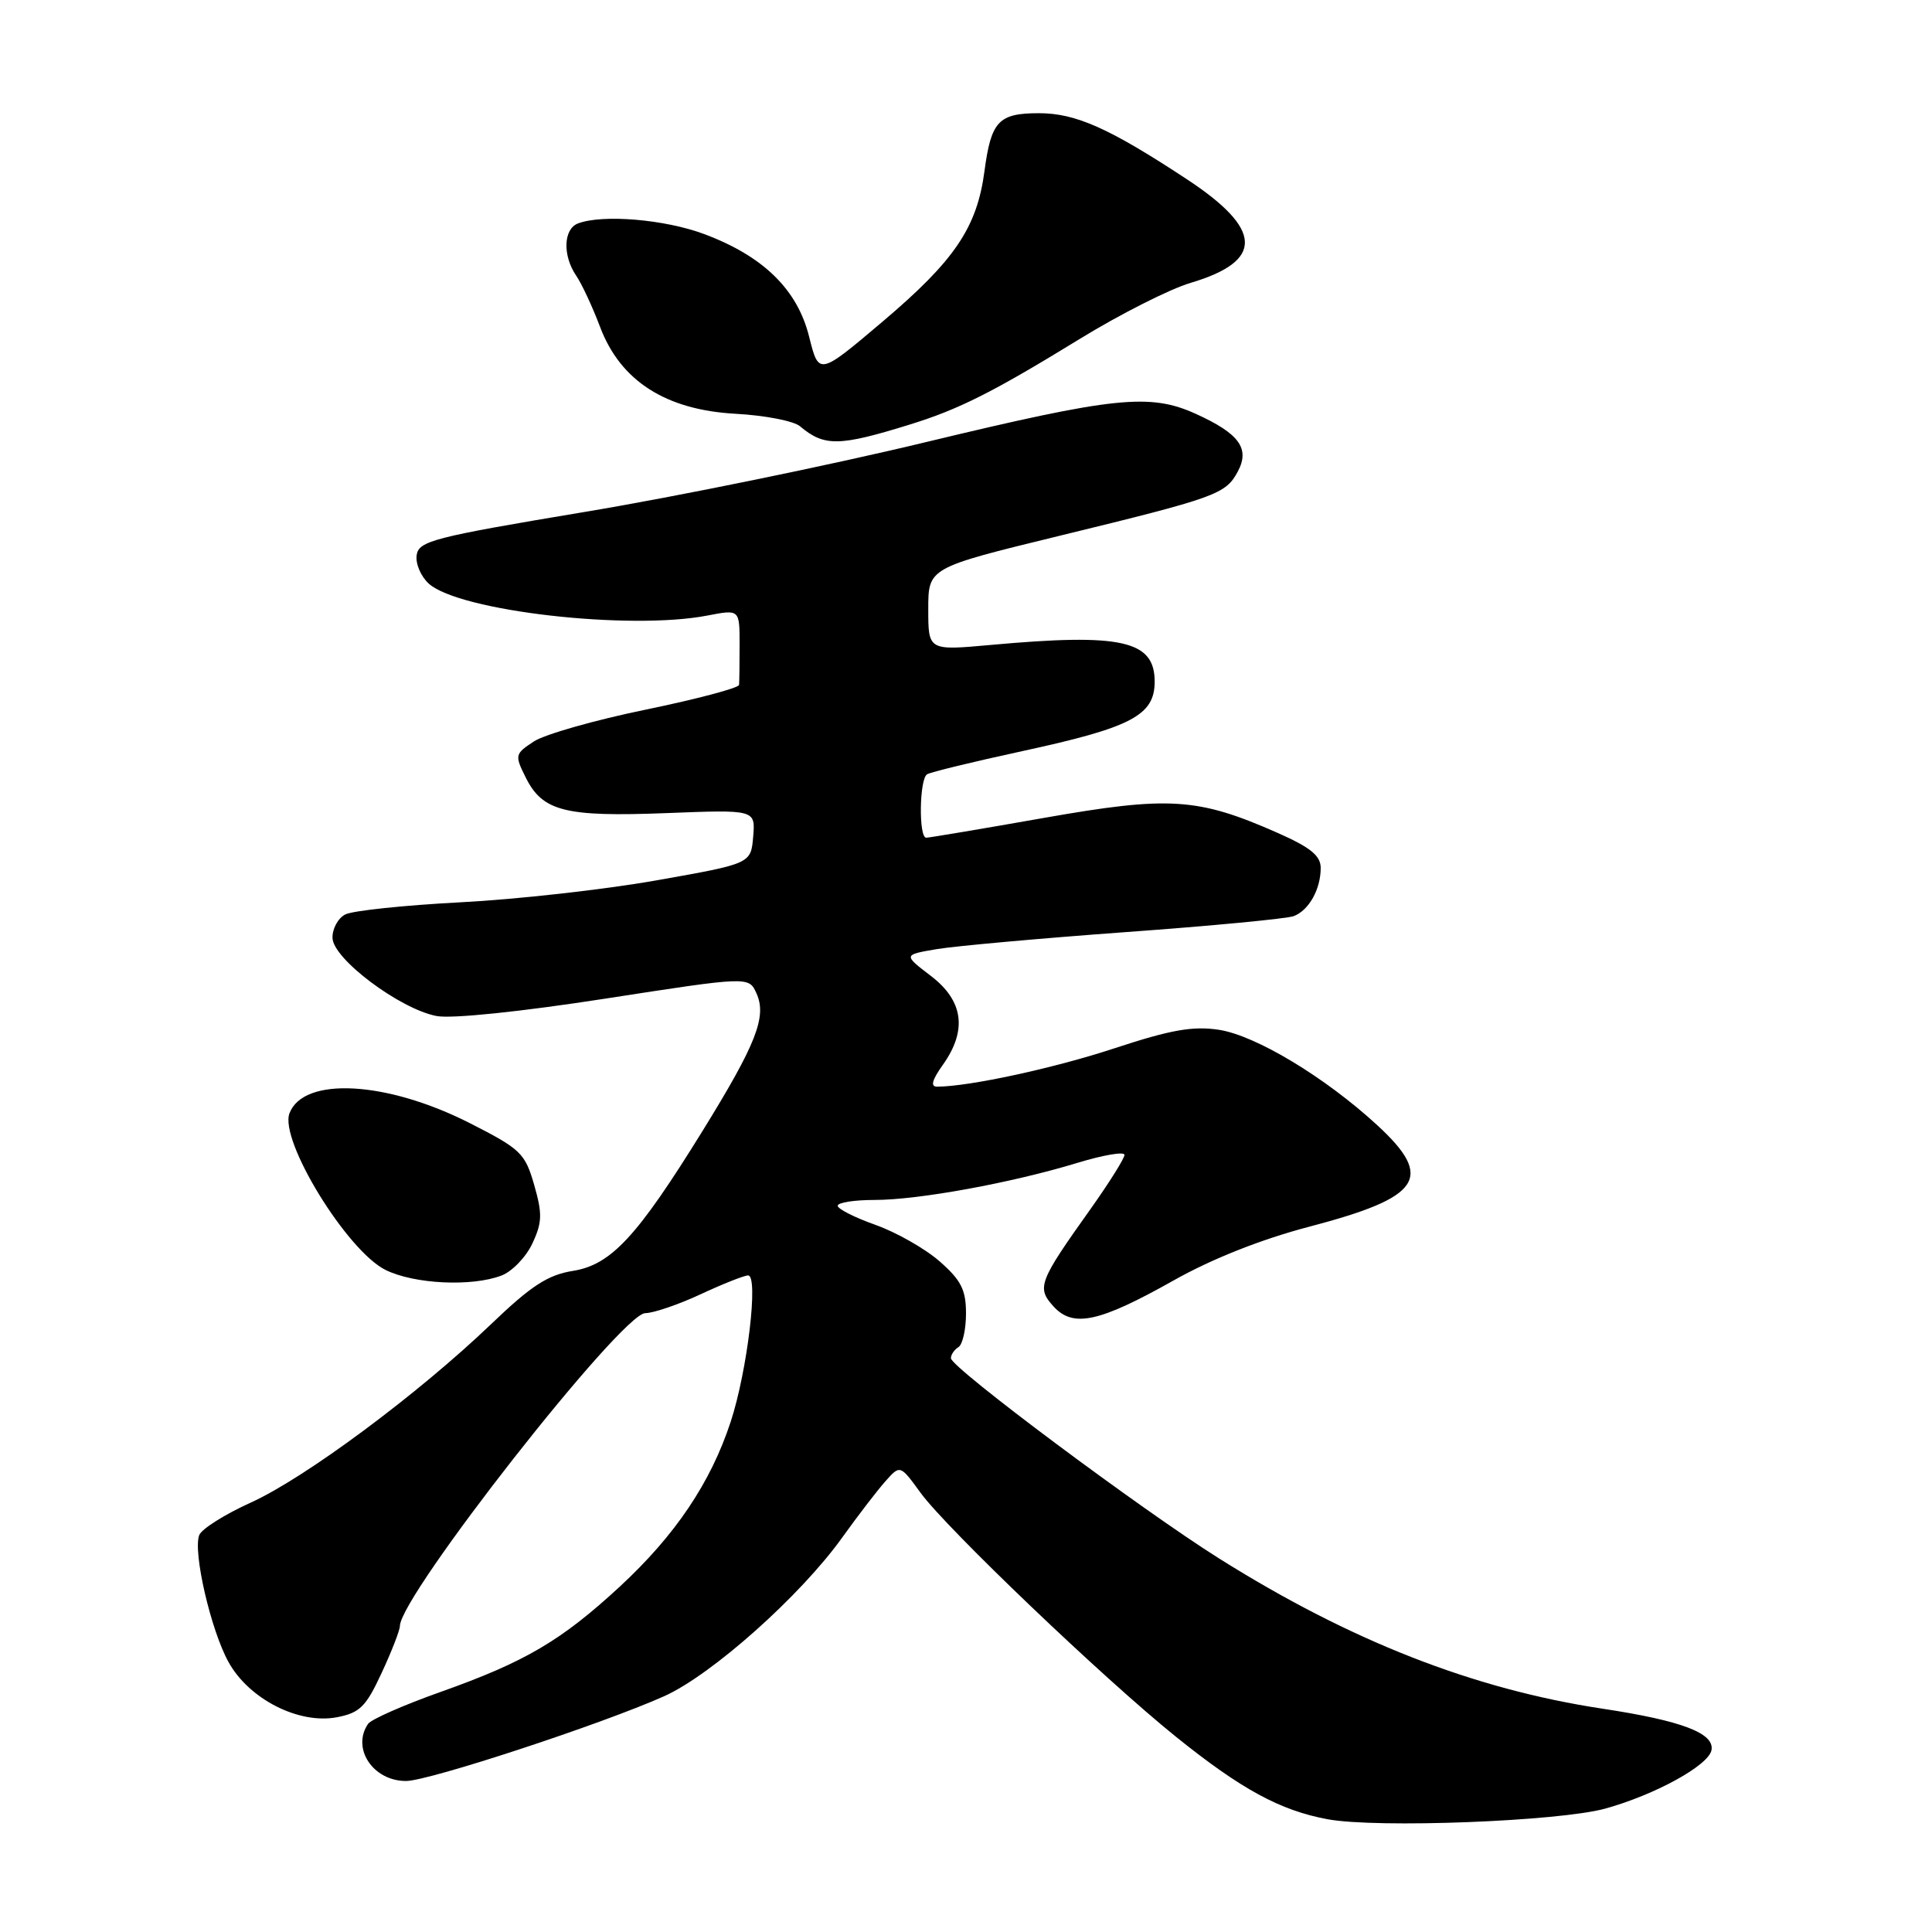 <?xml version="1.0" encoding="UTF-8" standalone="no"?>
<!DOCTYPE svg PUBLIC "-//W3C//DTD SVG 1.1//EN" "http://www.w3.org/Graphics/SVG/1.1/DTD/svg11.dtd" >
<svg xmlns="http://www.w3.org/2000/svg" xmlns:xlink="http://www.w3.org/1999/xlink" version="1.1" viewBox="0 0 256 256">
 <g >
 <path fill="currentColor"
d=" M 212.70 239.65 C 219.31 237.82 226.39 233.93 226.78 231.91 C 227.21 229.66 222.85 228.00 212.34 226.41 C 195.24 223.82 178.95 217.44 161.56 206.52 C 151.10 199.94 126.00 181.20 126.00 179.97 C 126.00 179.50 126.45 178.84 127.00 178.50 C 127.55 178.16 128.00 176.16 128.00 174.04 C 128.00 170.92 127.36 169.64 124.52 167.15 C 122.61 165.47 118.78 163.29 116.02 162.31 C 113.26 161.33 111.00 160.19 111.00 159.77 C 111.00 159.34 113.20 159.00 115.89 159.00 C 121.70 159.00 134.04 156.74 142.75 154.09 C 146.19 153.04 149.00 152.56 149.00 153.03 C 149.00 153.49 146.98 156.71 144.51 160.19 C 137.64 169.83 137.34 170.62 139.58 173.09 C 142.18 175.97 145.64 175.22 155.50 169.67 C 160.59 166.80 167.13 164.21 173.46 162.55 C 188.36 158.64 190.08 156.09 182.50 149.10 C 175.58 142.73 166.36 137.18 161.49 136.45 C 158.08 135.93 155.10 136.46 147.81 138.86 C 139.77 141.52 128.47 143.97 124.18 143.99 C 123.26 144.00 123.49 143.12 124.93 141.10 C 128.19 136.52 127.67 132.61 123.34 129.31 C 119.69 126.52 119.69 126.52 124.09 125.77 C 126.52 125.36 137.79 124.34 149.15 123.51 C 160.51 122.69 170.54 121.73 171.43 121.39 C 173.44 120.62 175.00 117.83 175.00 115.01 C 175.00 113.39 173.65 112.29 169.31 110.37 C 158.72 105.69 154.94 105.45 138.31 108.38 C 130.14 109.82 123.13 111.00 122.73 111.00 C 121.71 111.00 121.82 103.23 122.84 102.60 C 123.31 102.31 128.98 100.93 135.45 99.53 C 149.92 96.40 153.00 94.79 153.00 90.32 C 153.00 84.86 148.62 83.88 131.25 85.46 C 123.00 86.21 123.00 86.21 123.00 80.72 C 123.00 75.24 123.00 75.24 140.25 71.03 C 161.21 65.92 162.40 65.50 164.02 62.47 C 165.64 59.43 164.21 57.46 158.50 54.86 C 152.37 52.07 147.75 52.55 122.70 58.58 C 109.94 61.66 89.60 65.82 77.50 67.83 C 57.48 71.17 55.47 71.68 55.21 73.56 C 55.04 74.69 55.77 76.38 56.81 77.33 C 60.84 80.98 83.42 83.56 93.75 81.56 C 98.00 80.74 98.00 80.74 98.00 85.37 C 98.00 87.92 97.97 90.34 97.93 90.75 C 97.89 91.16 92.34 92.63 85.61 94.02 C 78.88 95.40 72.19 97.30 70.75 98.24 C 68.22 99.90 68.18 100.06 69.67 103.04 C 71.90 107.51 74.89 108.26 88.30 107.74 C 100.10 107.28 100.10 107.28 99.80 110.86 C 99.50 114.44 99.50 114.44 87.00 116.65 C 80.12 117.87 68.42 119.18 61.00 119.56 C 53.58 119.95 46.71 120.67 45.75 121.17 C 44.79 121.66 44.02 123.07 44.06 124.29 C 44.12 127.06 53.02 133.72 57.86 134.63 C 59.85 135.01 69.08 134.05 80.23 132.32 C 99.22 129.38 99.22 129.38 100.23 131.61 C 101.64 134.70 100.22 138.32 93.07 149.89 C 84.42 163.87 80.98 167.59 75.91 168.40 C 72.59 168.93 70.38 170.37 65.12 175.41 C 55.44 184.69 40.42 195.85 33.23 199.10 C 29.78 200.66 26.71 202.60 26.40 203.41 C 25.54 205.64 27.94 216.02 30.29 220.25 C 33.00 225.14 39.58 228.49 44.61 227.55 C 47.66 226.97 48.48 226.18 50.56 221.69 C 51.89 218.84 52.98 216.03 52.99 215.45 C 53.03 211.42 82.35 174.03 85.50 174.00 C 86.60 173.99 89.91 172.86 92.85 171.49 C 95.79 170.12 98.62 169.00 99.13 169.00 C 100.54 169.00 99.03 181.66 96.82 188.39 C 94.17 196.47 89.47 203.44 82.13 210.23 C 74.37 217.40 69.59 220.21 58.38 224.19 C 53.50 225.92 49.17 227.83 48.77 228.42 C 46.55 231.68 49.44 236.01 53.82 235.99 C 56.87 235.97 79.72 228.46 88.00 224.76 C 94.31 221.93 106.09 211.44 111.62 203.70 C 113.67 200.84 116.23 197.51 117.31 196.29 C 119.27 194.08 119.27 194.08 121.97 197.79 C 125.41 202.52 146.21 222.39 155.82 230.13 C 164.48 237.10 169.64 239.90 175.92 241.06 C 182.48 242.27 206.56 241.34 212.70 239.65 Z  M 66.44 169.02 C 67.85 168.49 69.70 166.57 70.54 164.77 C 71.85 161.98 71.88 160.84 70.78 157.00 C 69.57 152.80 69.00 152.25 62.25 148.82 C 51.24 143.23 40.23 142.62 38.36 147.51 C 36.98 151.09 45.98 165.76 51.10 168.28 C 54.89 170.15 62.51 170.52 66.44 169.02 Z  M 120.50 56.27 C 127.07 54.24 131.52 52.00 143.14 44.87 C 148.44 41.62 155.02 38.29 157.77 37.48 C 167.51 34.58 167.36 30.39 157.25 23.74 C 146.98 16.98 142.55 15.00 137.66 15.00 C 132.32 15.00 131.33 16.05 130.45 22.66 C 129.46 30.15 126.50 34.52 117.00 42.57 C 108.50 49.77 108.50 49.77 107.22 44.64 C 105.67 38.37 101.15 33.95 93.32 31.02 C 88.09 29.06 79.82 28.37 76.58 29.61 C 74.65 30.35 74.53 33.86 76.35 36.53 C 77.09 37.61 78.51 40.67 79.51 43.31 C 82.21 50.48 88.22 54.33 97.50 54.83 C 101.35 55.04 105.17 55.78 106.00 56.48 C 109.22 59.19 111.17 59.16 120.50 56.27 Z "/>
</g>
</svg>